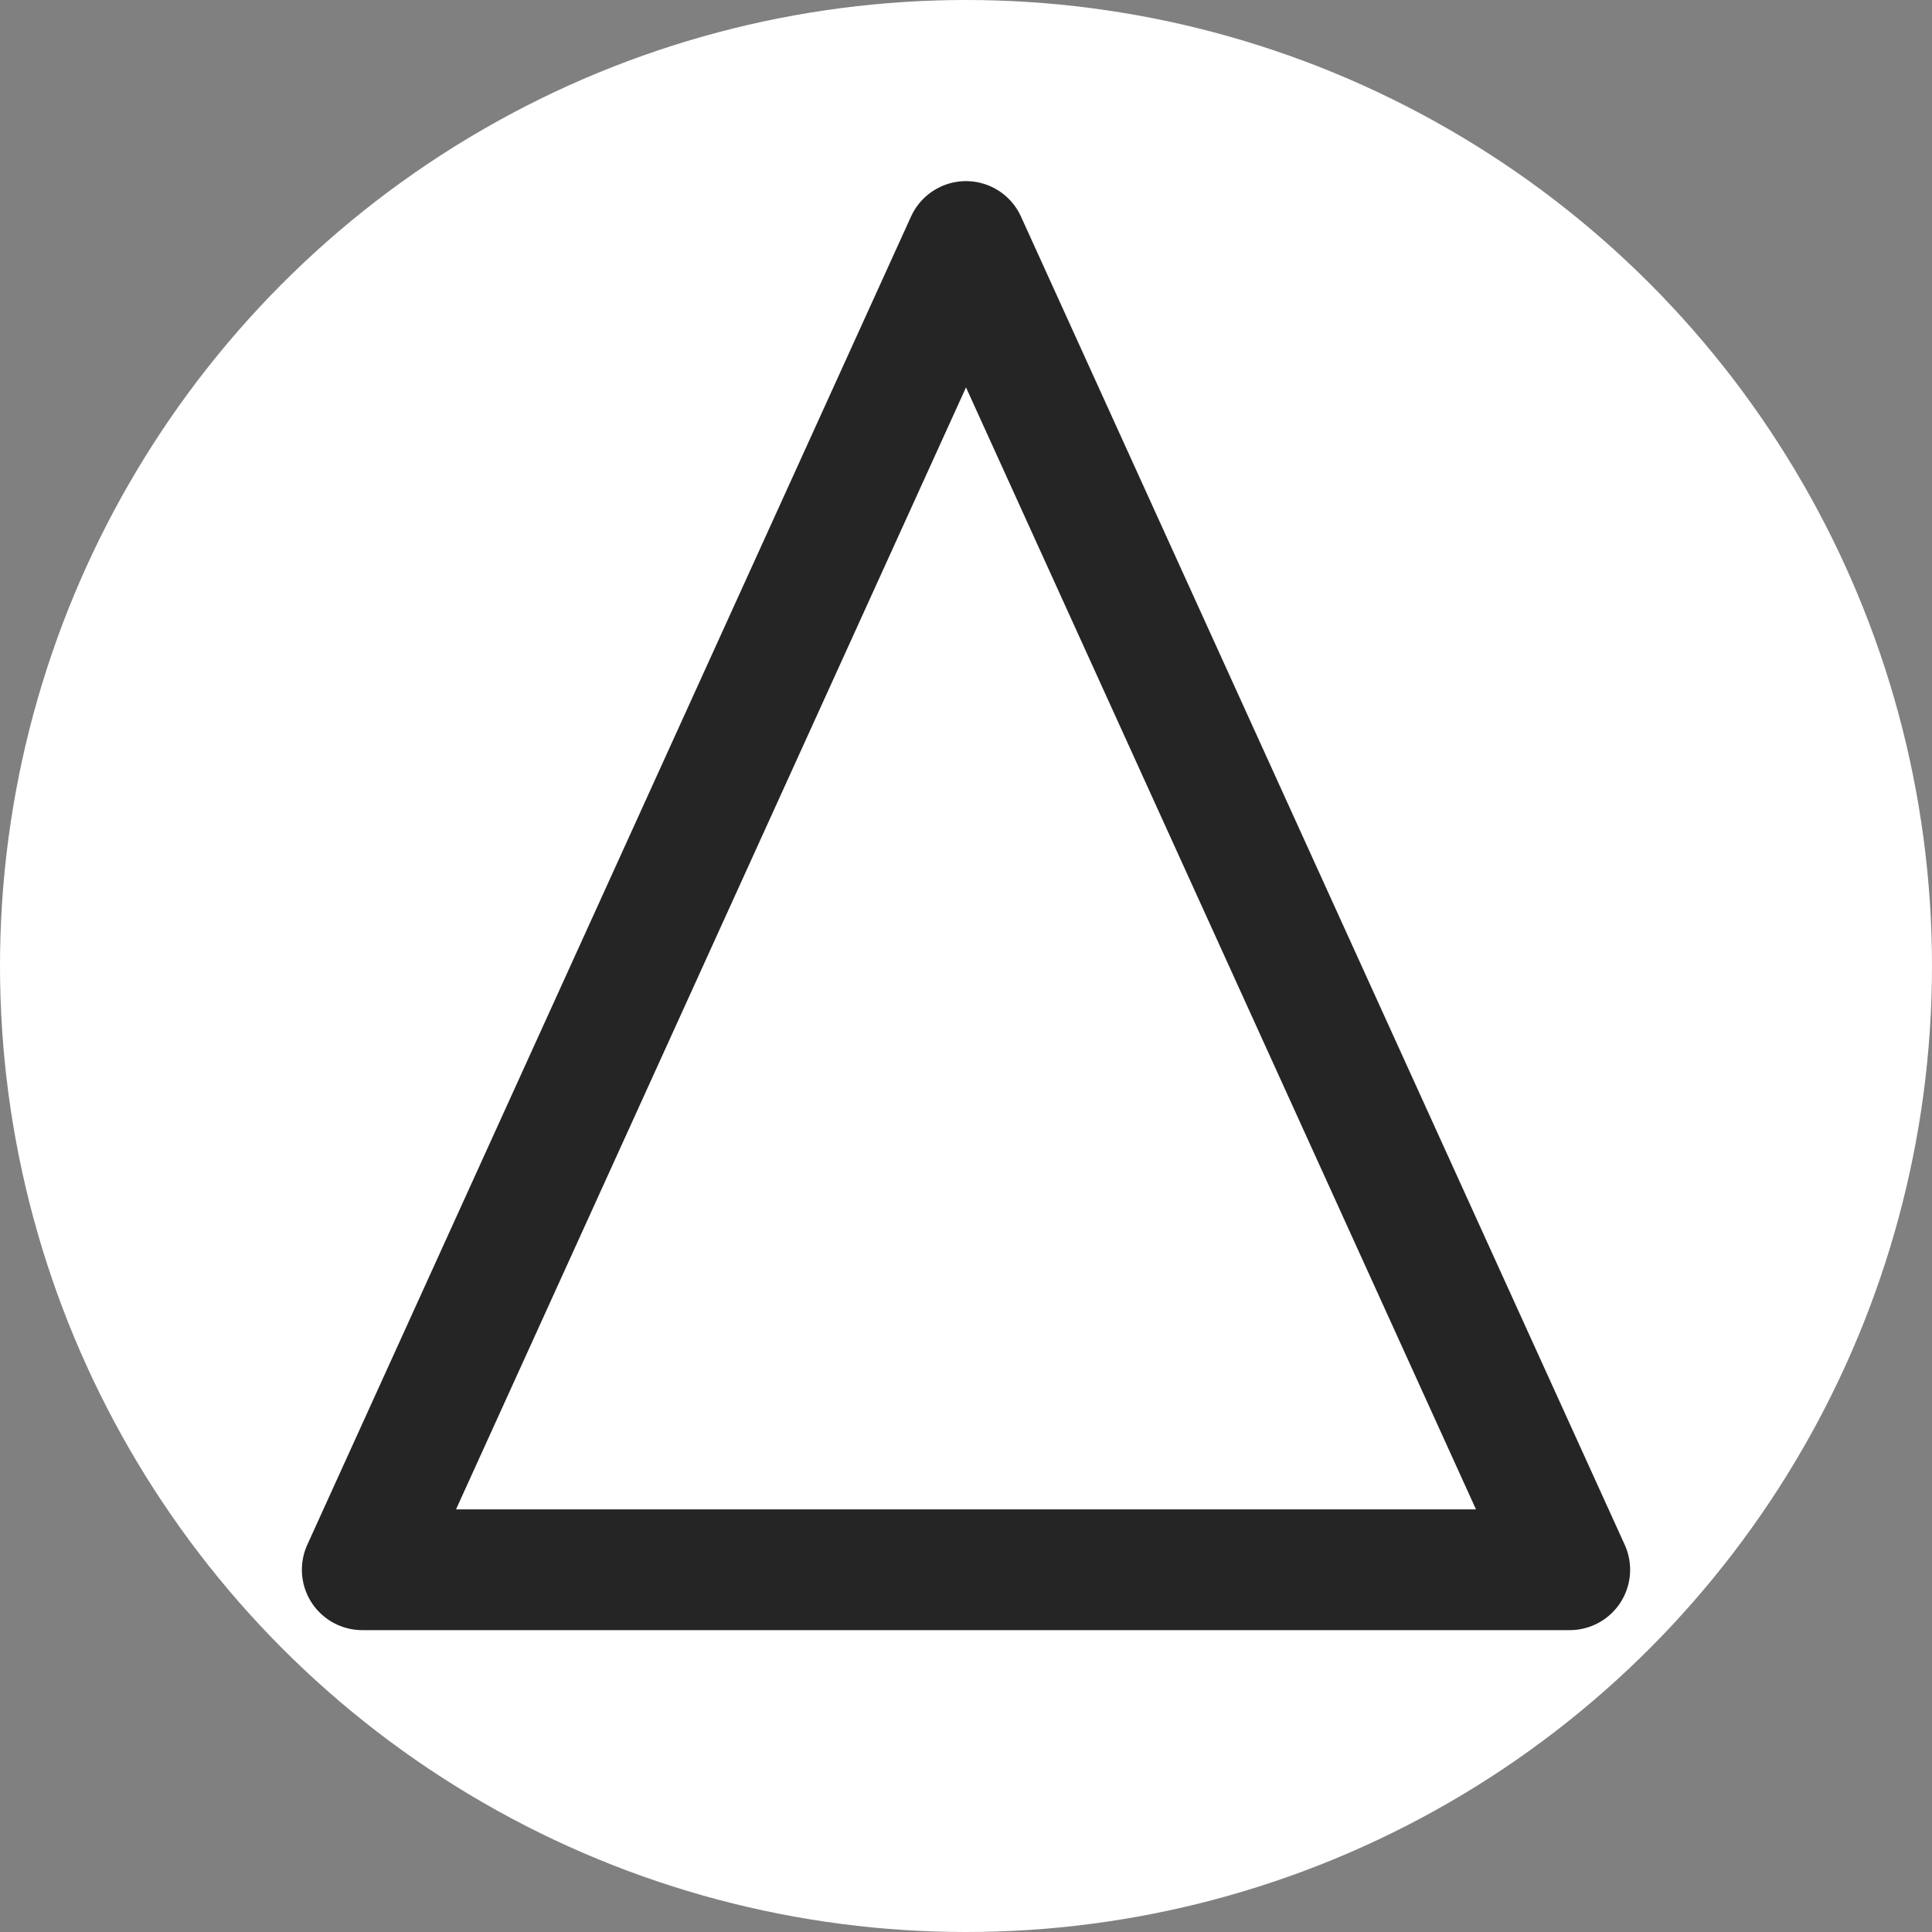 <svg xmlns="http://www.w3.org/2000/svg" version="1.1" xmlns:xlink="http://www.w3.org/1999/xlink" xmlns:svgjs="http://svgjs.com/svgjs" width="16" height="16"><rect width="100%" height="100%" fill="#808080" stroke="none"/><svg width="16" height="16" viewBox="0 0 16 16" fill="none" xmlns="http://www.w3.org/2000/svg">
<circle cx="8" cy="8" r="8" fill="white"></circle>
<path d="M3 13L8 2L13 13H3Z" stroke="#252525" stroke-miterlimit="3.326" stroke-linejoin="round"></path>
</svg><style>@media (prefers-color-scheme: light) { :root { filter: none; } }
</style></svg>